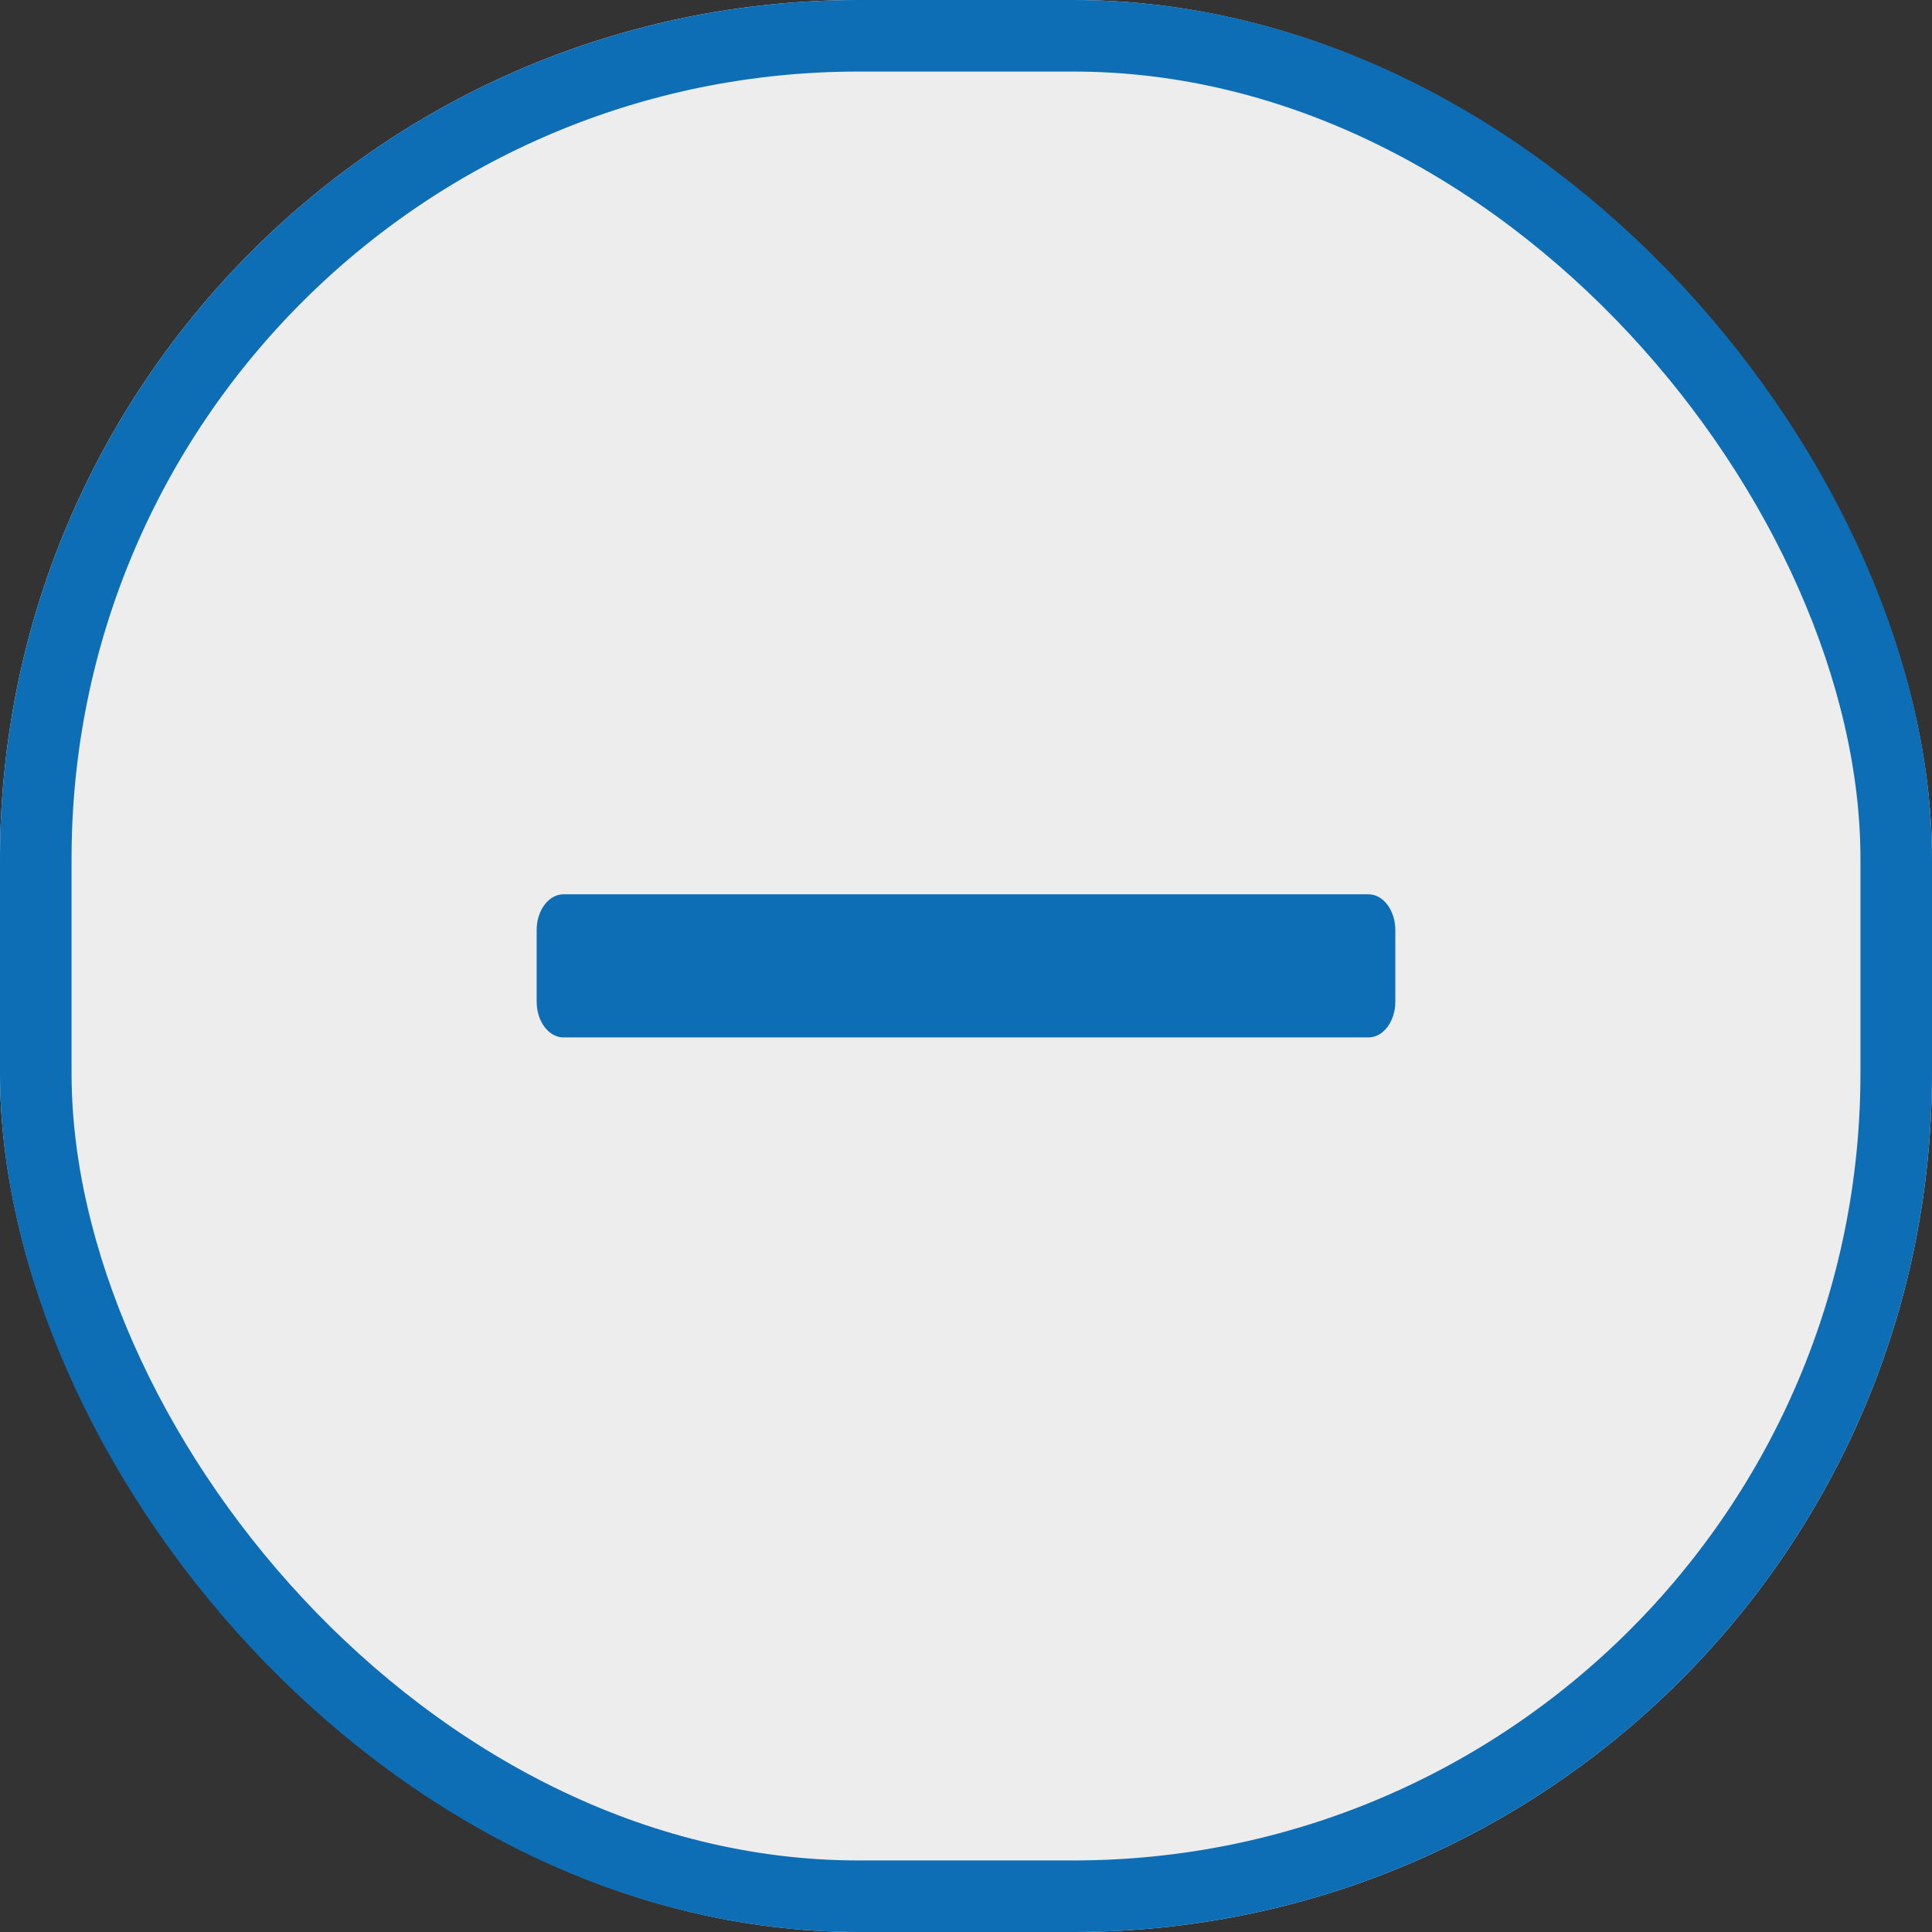 <svg xmlns="http://www.w3.org/2000/svg" width="27" height="27" viewBox="0 0 27 27">
  <rect x="0" y="0" width="27" height="27" fill="#333333" stroke="none"/>
  <g id="Group_1217" data-name="Group 1217" transform="translate(-1767 -6255.002)">
    <g id="Rectangle_1014" data-name="Rectangle 1014" transform="translate(1767 6255.002)" fill="#ededed" stroke="#0d6db5" stroke-miterlimit="10" stroke-width="1">
      <rect width="27" height="27" rx="12" stroke="none"/>
      <rect x="0.5" y="0.5" width="26" height="26" rx="11.5" fill="none"/>
    </g>
    <path id="Path_567" data-name="Path 567" d="M1792.625,6274h-11.25c-.207,0-.375.224-.375.5v1c0,.276.168.5.375.5h11.25c.207,0,.375-.224.375-.5v-1C1793,6274.226,1792.832,6274,1792.625,6274Z" transform="translate(-6.5 -6.5)" fill="#0d6db5"/>
  </g>
</svg>
